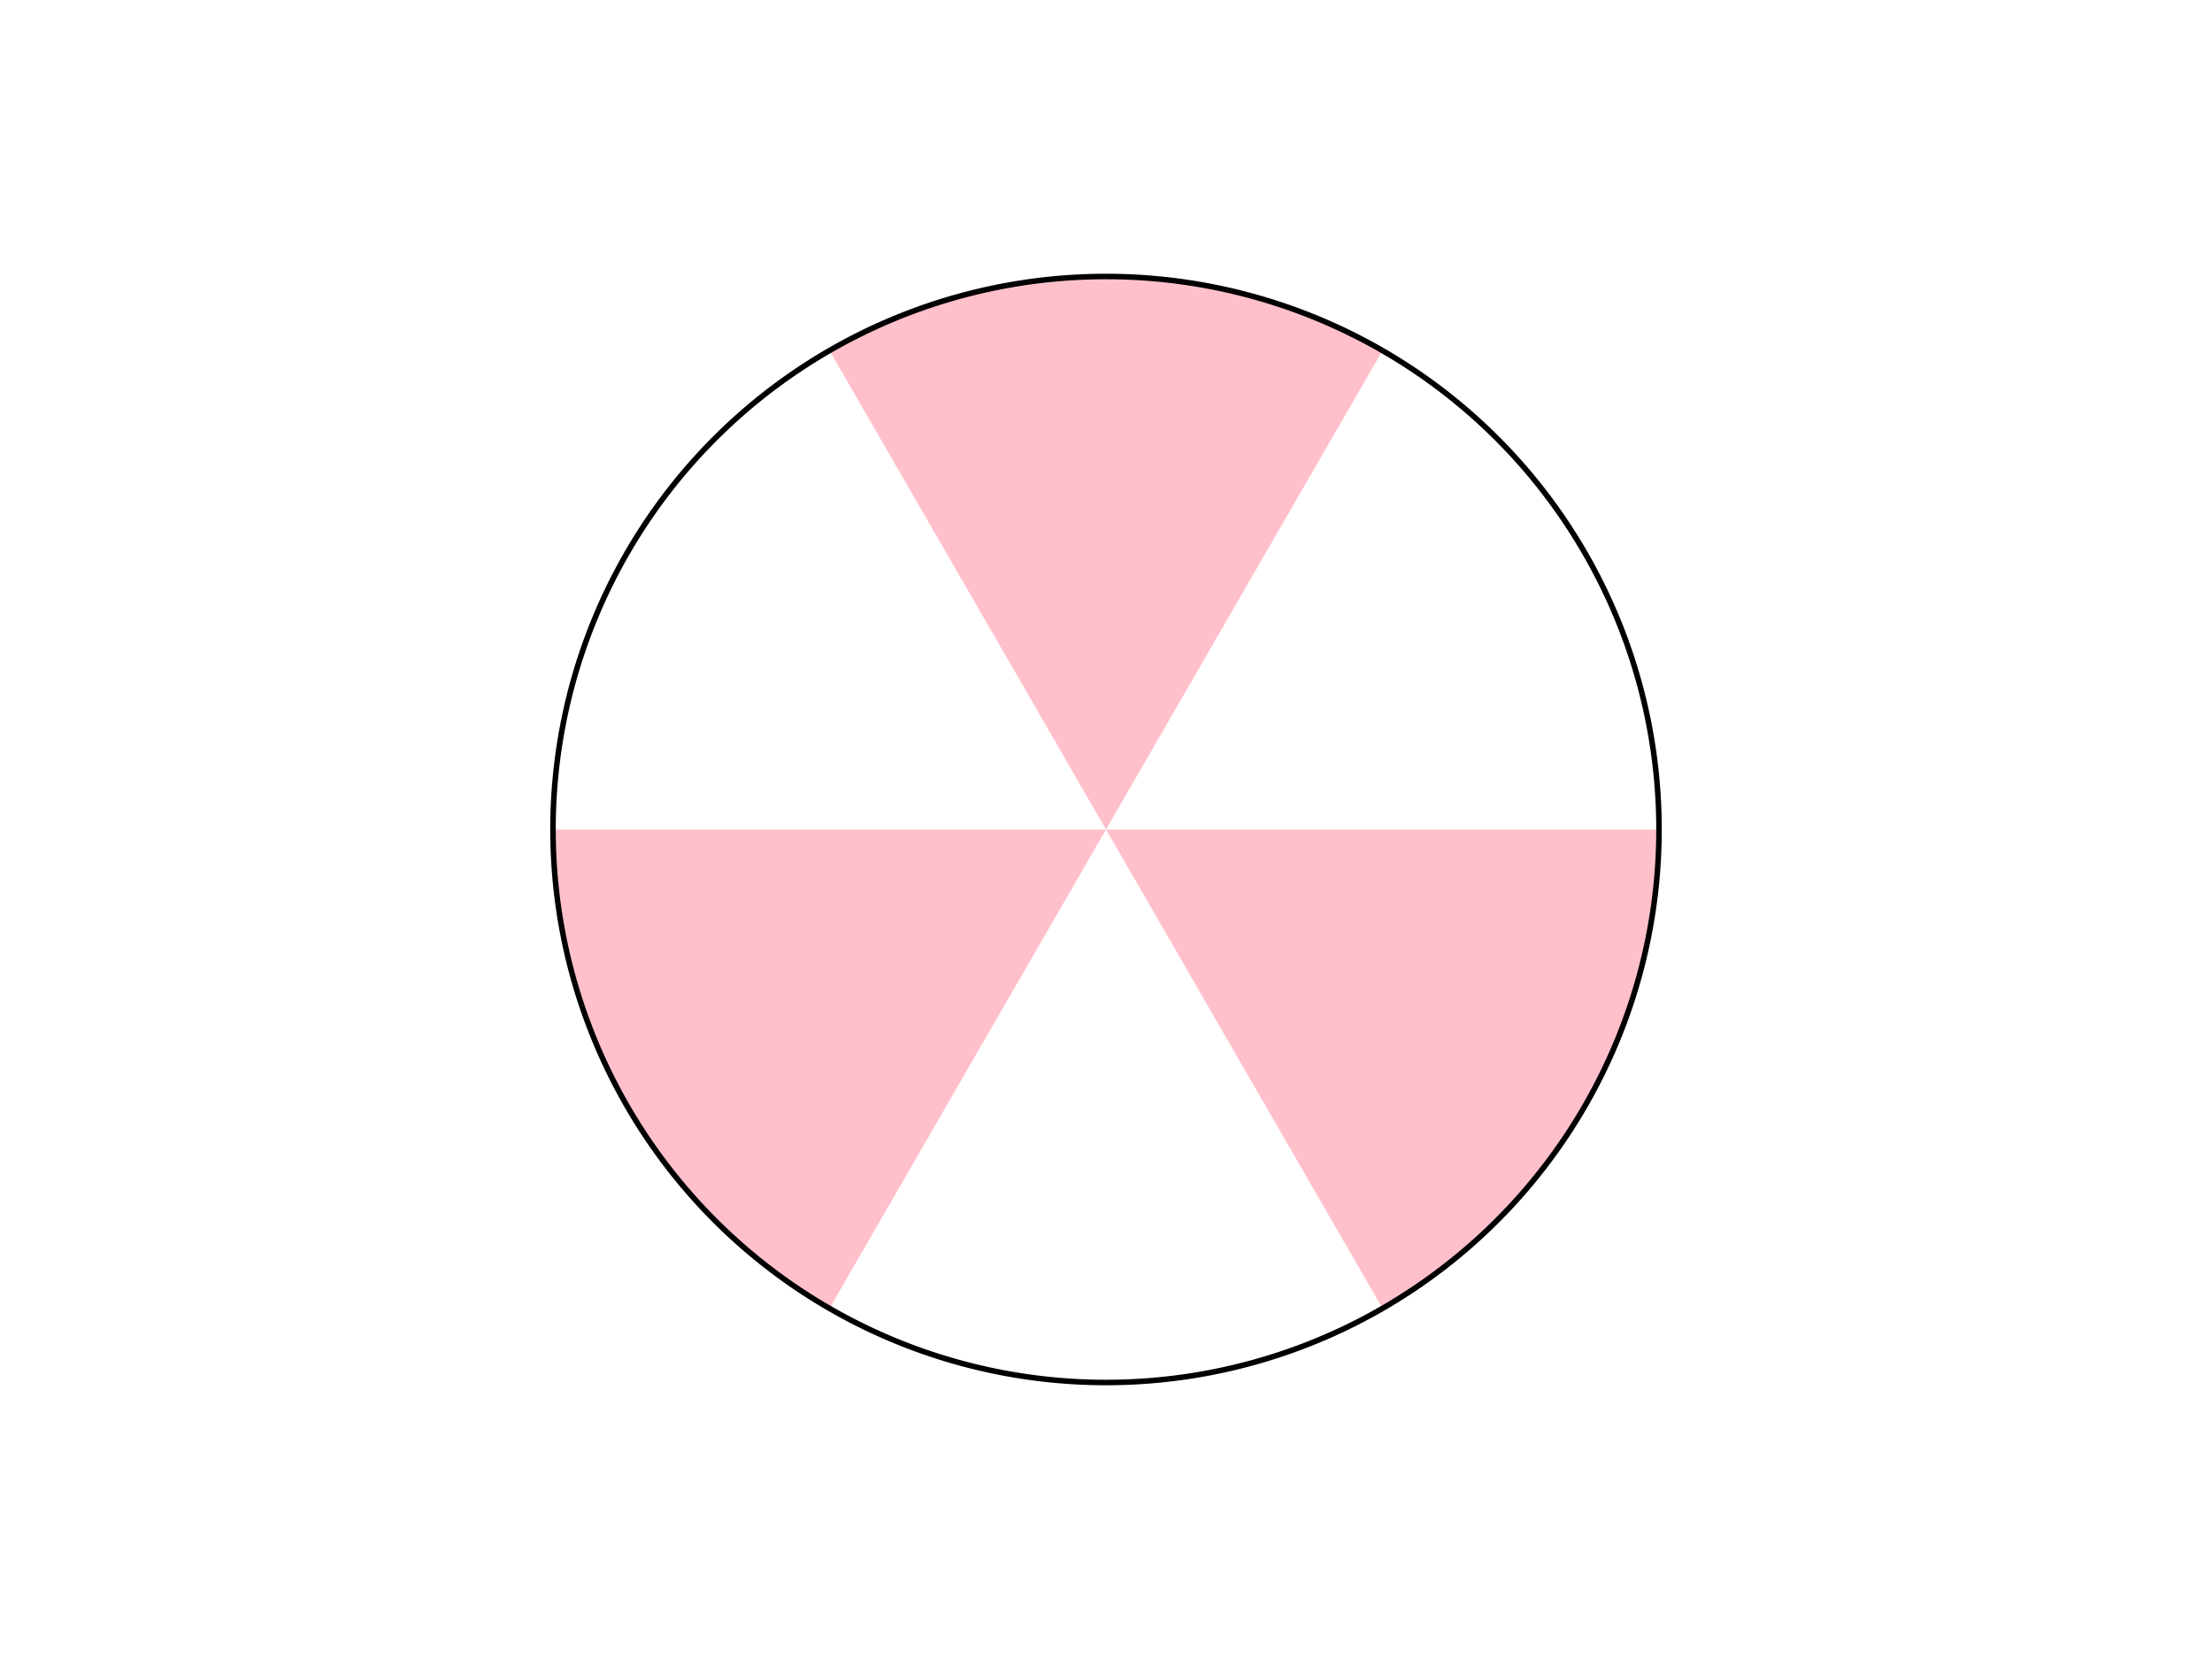 <svg
  xmlns="http://www.w3.org/2000/svg"
  width="400"
  height="300"
  style="background: transparent;"
  color-interpolation-filters="sRGB"
>
  <defs />
  <g id="g-svg-camera" transform="matrix(1,0,0,1,0,0)">
    <g id="g-root" fill="none" transform="matrix(1,0,0,1,0,0)">
      <g
        id="g-svg-67"
        fill="none"
        width="400"
        height="300"
        transform="matrix(1,0,0,1,0,0)"
      >
        <g id="g-svg-68" fill="none" transform="matrix(1,0,0,1,0,0)">
          <g
            id="g-svg-1"
            fill="none"
            transform="matrix(1,0,0,1,0,0)"
            class="axis-grid-group"
          >
            <g
              id="g-svg-2"
              fill="none"
              transform="matrix(1,0,0,1,0,0)"
              class="axis-grid"
            >
              <g
                id="g-svg-3"
                fill="none"
                transform="matrix(1,0,0,1,0,0)"
                class="grid-line-group"
              >
                <g transform="matrix(1,0,0,1,200,150)">
                  <path
                    id="g-svg-5"
                    fill="none"
                    class="grid-line"
                    stroke="rgba(217,217,217,1)"
                    stroke-width="0"
                    stroke-dasharray="4,4"
                    d="M 100,0 L 0,0"
                  />
                </g>
                <g transform="matrix(1,0,0,1,200,150)">
                  <path
                    id="g-svg-6"
                    fill="none"
                    class="grid-line"
                    stroke="rgba(217,217,217,1)"
                    stroke-width="0"
                    stroke-dasharray="4,4"
                    d="M 50,86.603 L 0,0"
                  />
                </g>
                <g transform="matrix(1,0,0,1,150,150)">
                  <path
                    id="g-svg-7"
                    fill="none"
                    class="grid-line"
                    stroke="rgba(217,217,217,1)"
                    stroke-width="0"
                    stroke-dasharray="4,4"
                    d="M 0,86.603 L 50,0"
                  />
                </g>
                <g transform="matrix(1,0,0,1,100,150)">
                  <path
                    id="g-svg-8"
                    fill="none"
                    class="grid-line"
                    stroke="rgba(217,217,217,1)"
                    stroke-width="0"
                    stroke-dasharray="4,4"
                    d="M 0,0 L 100,0"
                  />
                </g>
                <g transform="matrix(1,0,0,1,150,63.397)">
                  <path
                    id="g-svg-9"
                    fill="none"
                    class="grid-line"
                    stroke="rgba(217,217,217,1)"
                    stroke-width="0"
                    stroke-dasharray="4,4"
                    d="M 0,0 L 50,86.603"
                  />
                </g>
                <g transform="matrix(1,0,0,1,200,63.397)">
                  <path
                    id="g-svg-10"
                    fill="none"
                    class="grid-line"
                    stroke="rgba(217,217,217,1)"
                    stroke-width="0"
                    stroke-dasharray="4,4"
                    d="M 50,0 L 0,86.603"
                  />
                </g>
              </g>
              <g
                id="g-svg-4"
                fill="none"
                transform="matrix(1,0,0,1,0,0)"
                class="grid-region-group"
              >
                <g transform="matrix(1,0,0,1,200,150)">
                  <path
                    id="g-svg-11"
                    fill="rgba(255,192,203,1)"
                    d="M 100,0 L 0,0 A 0 0 0 0 1 0 0 L 0,0 L 50,86.603 A 100 100 0 0 0 100 0 L 100,0"
                    class="grid-region"
                  />
                </g>
                <g transform="matrix(1,0,0,1,150,150)">
                  <path
                    id="g-svg-12"
                    fill="rgba(0,0,0,0)"
                    d="M 100,86.603 L 50,0 A 0 0 0 0 1 50 0 L 50,0 L 2.842170943040401e-14,86.603 A 100 100 0 0 0 100 86.603 L 100,86.603"
                    class="grid-region"
                  />
                </g>
                <g transform="matrix(1,0,0,1,100,150)">
                  <path
                    id="g-svg-13"
                    fill="rgba(255,192,203,1)"
                    d="M 50,86.603 L 100,0 A 0 0 0 0 1 100 0 L 100,0 L 0,0 A 100 100 0 0 0 50 86.603 L 50,86.603"
                    class="grid-region"
                  />
                </g>
                <g transform="matrix(1,0,0,1,100,63.397)">
                  <path
                    id="g-svg-14"
                    fill="rgba(0,0,0,0)"
                    d="M 0,86.603 L 100,86.603 A 0 0 0 0 1 100 86.603 L 100,86.603 L 50,0 A 100 100 0 0 0 0 86.603 L 0,86.603"
                    class="grid-region"
                  />
                </g>
                <g transform="matrix(1,0,0,1,150,50)">
                  <path
                    id="g-svg-15"
                    fill="rgba(255,192,203,1)"
                    d="M 0,13.397 L 50,100 A 0 0 0 0 1 50 100 L 50,100 L 100,13.397 A 100 100 0 0 0 0 13.397 L 0,13.397"
                    class="grid-region"
                  />
                </g>
              </g>
            </g>
          </g>
          <g
            id="g-svg-16"
            fill="none"
            transform="matrix(1,0,0,1,0,0)"
            class="axis-main-group"
          >
            <g
              id="g-svg-17"
              fill="none"
              transform="matrix(1,0,0,1,0,0)"
              class="axis-line-group"
            >
              <g transform="matrix(1,0,0,1,100,50)">
                <path
                  id="g-svg-18"
                  fill="none"
                  class="axis-line"
                  d="M 200,100 A 100 100 0 1 0 0 100 A 100 100 0 1 0 200 100"
                  stroke-width="1"
                  stroke="rgba(0,0,0,1)"
                />
              </g>
            </g>
            <g
              id="g-svg-20"
              fill="none"
              transform="matrix(1,0,0,1,0,0)"
              class="axis-tick-group"
            >
              <g
                id="g-svg-21"
                fill="none"
                transform="matrix(1,0,0,1,300,150)"
                class="axis-tick"
              >
                <g transform="matrix(1,0,0,1,-10,0)">
                  <line
                    id="g-svg-27"
                    fill="none"
                    x1="10"
                    y1="0"
                    x2="0"
                    y2="0"
                    class="axis-tick-item"
                    stroke-width="0"
                    stroke="rgba(0,0,0,1)"
                  />
                </g>
              </g>
              <g
                id="g-svg-22"
                fill="none"
                transform="matrix(1,0,0,1,250,236.603)"
                class="axis-tick"
              >
                <g transform="matrix(1,0,0,1,-5,-8.66)">
                  <line
                    id="g-svg-28"
                    fill="none"
                    x1="5"
                    y1="8.66"
                    x2="0"
                    y2="0"
                    class="axis-tick-item"
                    stroke-width="0"
                    stroke="rgba(0,0,0,1)"
                  />
                </g>
              </g>
              <g
                id="g-svg-23"
                fill="none"
                transform="matrix(1,0,0,1,150,236.603)"
                class="axis-tick"
              >
                <g transform="matrix(1,0,0,1,0,-8.66)">
                  <line
                    id="g-svg-29"
                    fill="none"
                    x1="0"
                    y1="8.66"
                    x2="5"
                    y2="0"
                    class="axis-tick-item"
                    stroke-width="0"
                    stroke="rgba(0,0,0,1)"
                  />
                </g>
              </g>
              <g
                id="g-svg-24"
                fill="none"
                transform="matrix(1,0,0,1,100,150)"
                class="axis-tick"
              >
                <g transform="matrix(1,0,0,1,0,0)">
                  <line
                    id="g-svg-30"
                    fill="none"
                    x1="0"
                    y1="1.2246467991473533e-15"
                    x2="10"
                    y2="0"
                    class="axis-tick-item"
                    stroke-width="0"
                    stroke="rgba(0,0,0,1)"
                  />
                </g>
              </g>
              <g
                id="g-svg-25"
                fill="none"
                transform="matrix(1,0,0,1,150,63.397)"
                class="axis-tick"
              >
                <g transform="matrix(1,0,0,1,0,0)">
                  <line
                    id="g-svg-31"
                    fill="none"
                    x1="0"
                    y1="0"
                    x2="5"
                    y2="8.66"
                    class="axis-tick-item"
                    stroke-width="0"
                    stroke="rgba(0,0,0,1)"
                  />
                </g>
              </g>
              <g
                id="g-svg-26"
                fill="none"
                transform="matrix(1,0,0,1,250,63.397)"
                class="axis-tick"
              >
                <g transform="matrix(1,0,0,1,-5,0)">
                  <line
                    id="g-svg-32"
                    fill="none"
                    x1="5"
                    y1="0"
                    x2="0"
                    y2="8.66"
                    class="axis-tick-item"
                    stroke-width="0"
                    stroke="rgba(0,0,0,1)"
                  />
                </g>
              </g>
            </g>
            <g
              id="g-svg-33"
              fill="none"
              transform="matrix(1,0,0,1,0,0)"
              class="axis-label-group"
            />
          </g>
          <g
            id="g-svg-34"
            fill="none"
            transform="matrix(1,0,0,1,0,0)"
            class="axis-title-group"
          />
        </g>
      </g>
    </g>
  </g>
</svg>
